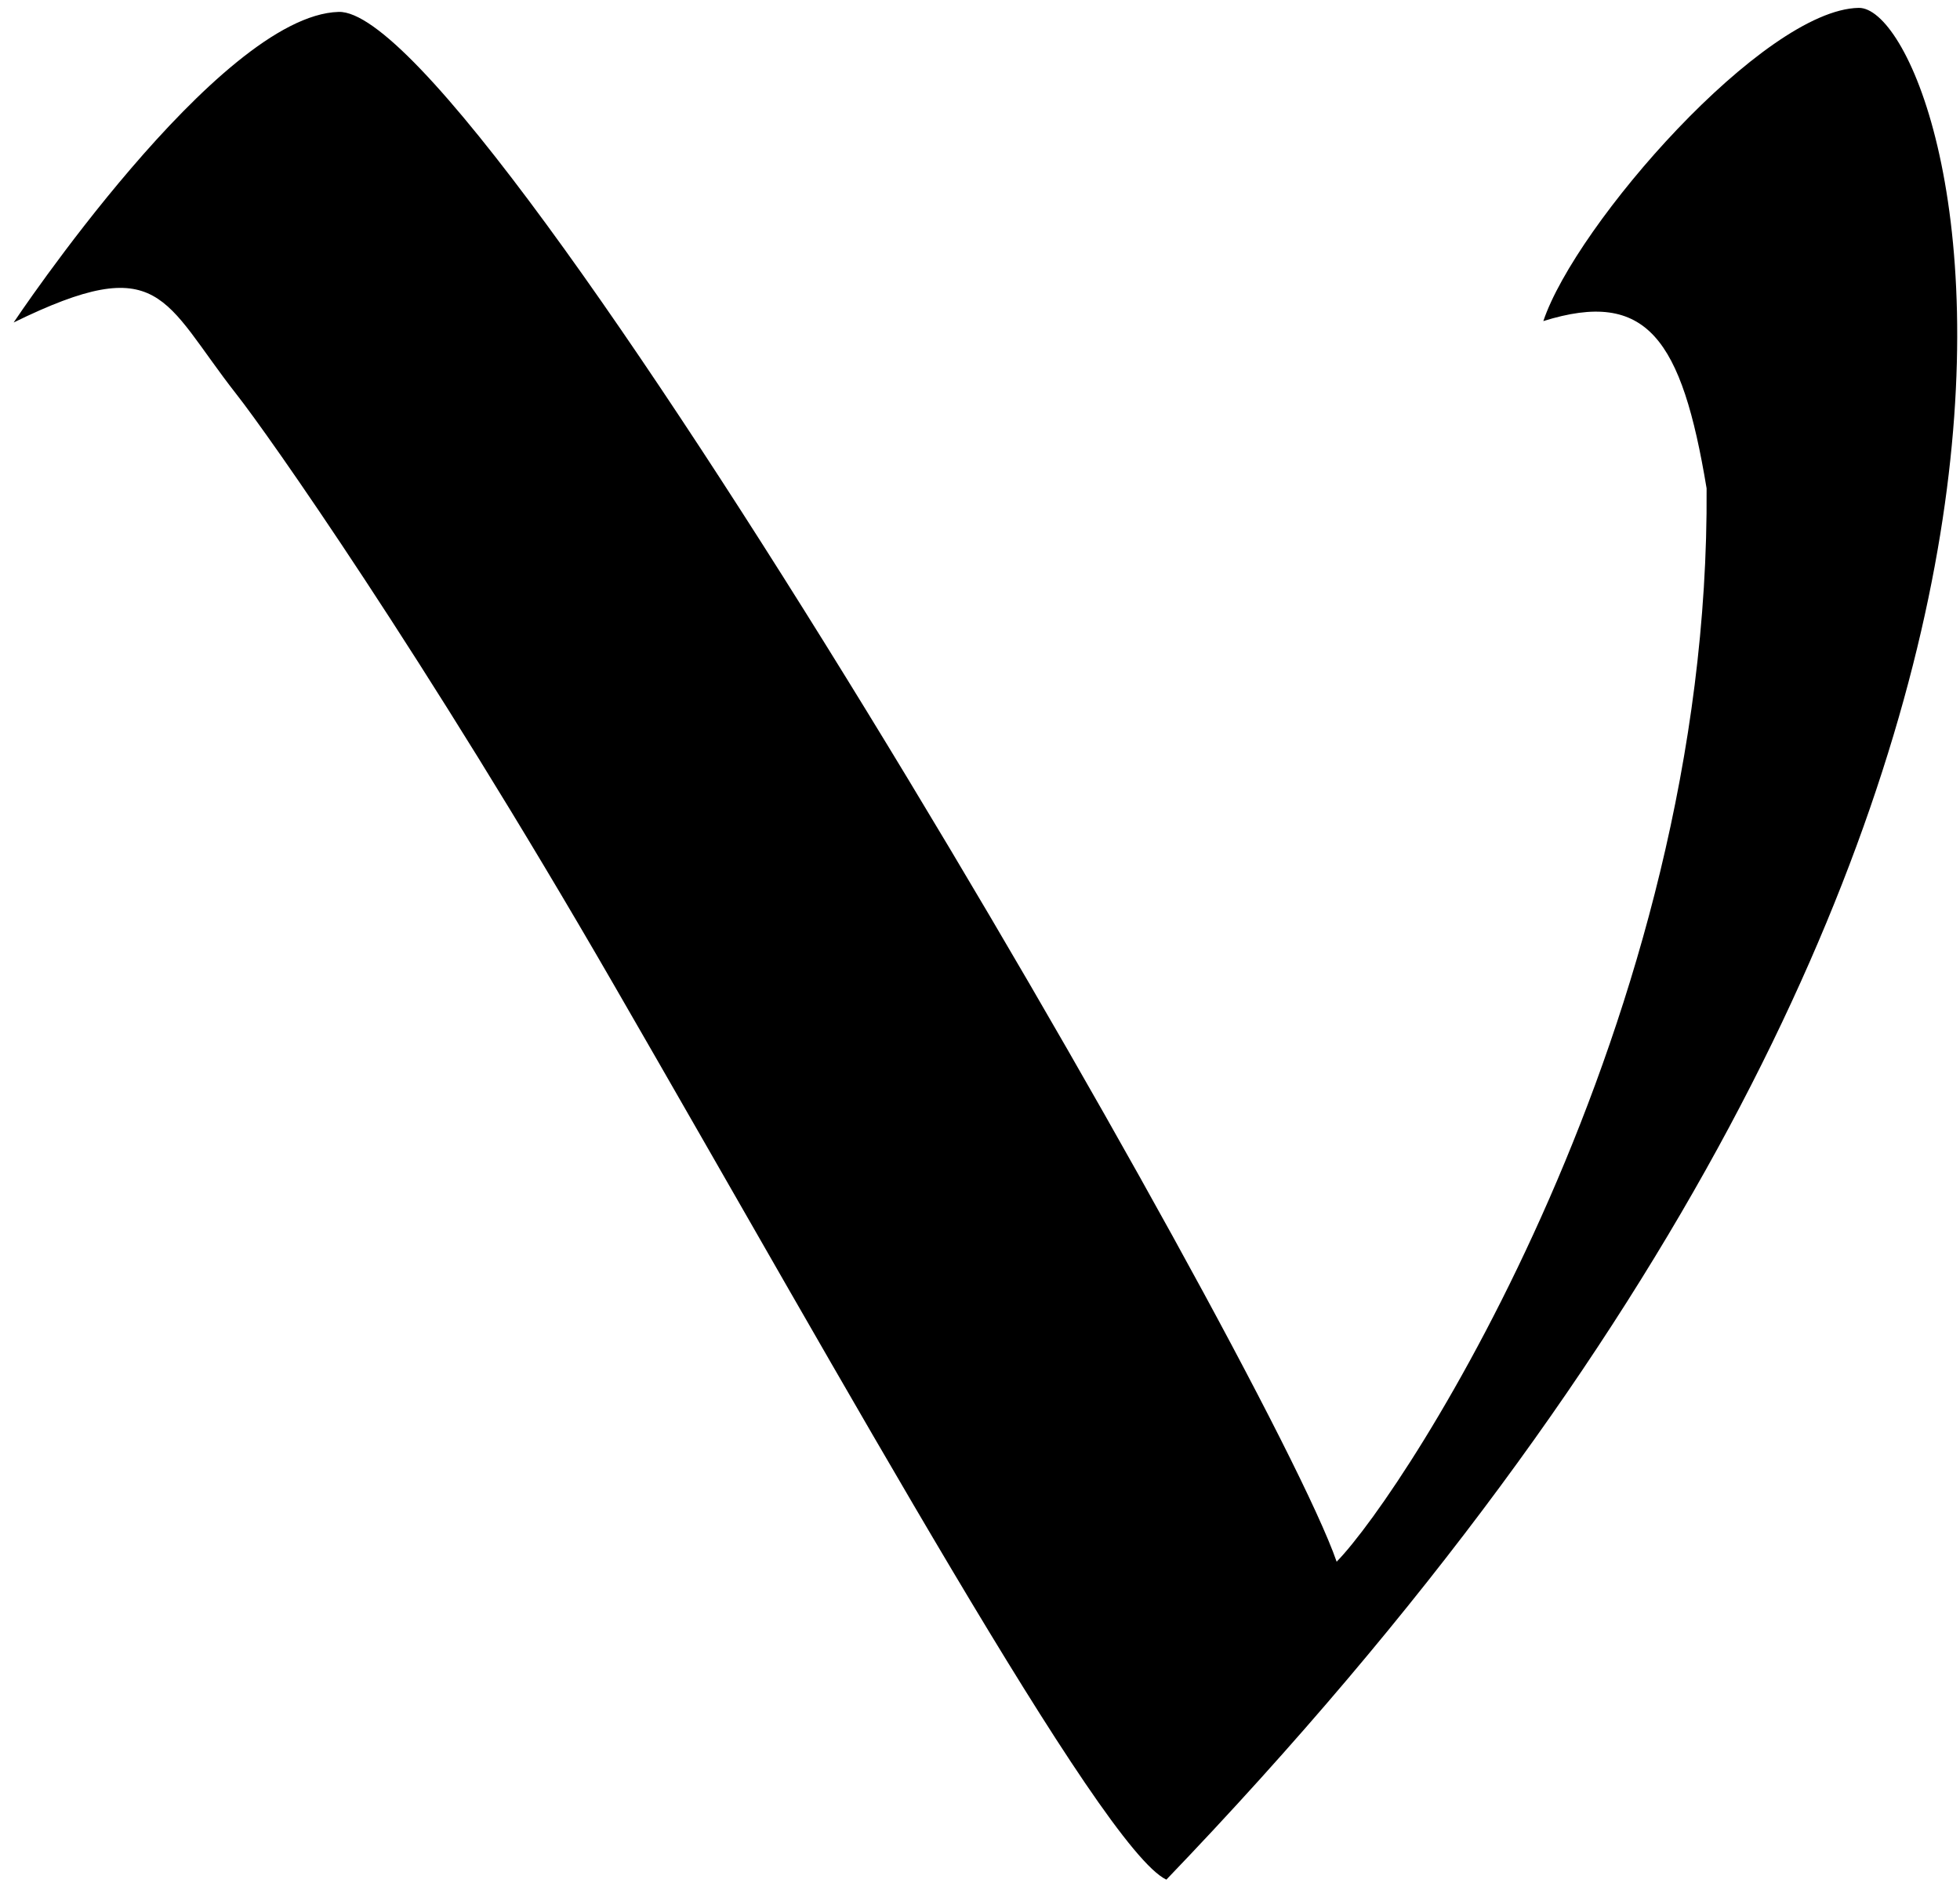 <svg version="1.2" baseProfile="tiny-ps" xmlns="http://www.w3.org/2000/svg" viewBox="0 0 112 108" width="112" height="108">
	<title>Page 1</title>
	<style>
		tspan { white-space:pre }
		.shp0 { fill: #000000 } 
	</style>
	<g id="Page 1">
		<path id="-e-v-letter" class="shp0" d="M0.78 18.43C0.78 18.43 12.47 0.88 19.35 0.68C27.7 0.44 72.49 78.01 76.38 89.25C80.4 85.14 97.73 58.45 97.52 27.91C96.1 19.34 94.1 16.5 88.19 18.35C90.05 12.82 100.79 0.55 106.21 0.45C111.62 0.36 126.41 45.16 66.65 107.42C62.95 105.69 48.22 79.03 35.06 56.25C24.16 37.37 15.28 24.77 13.51 22.53C9.28 17.13 9.24 14.29 0.78 18.43Z" />
	</g>
</svg>